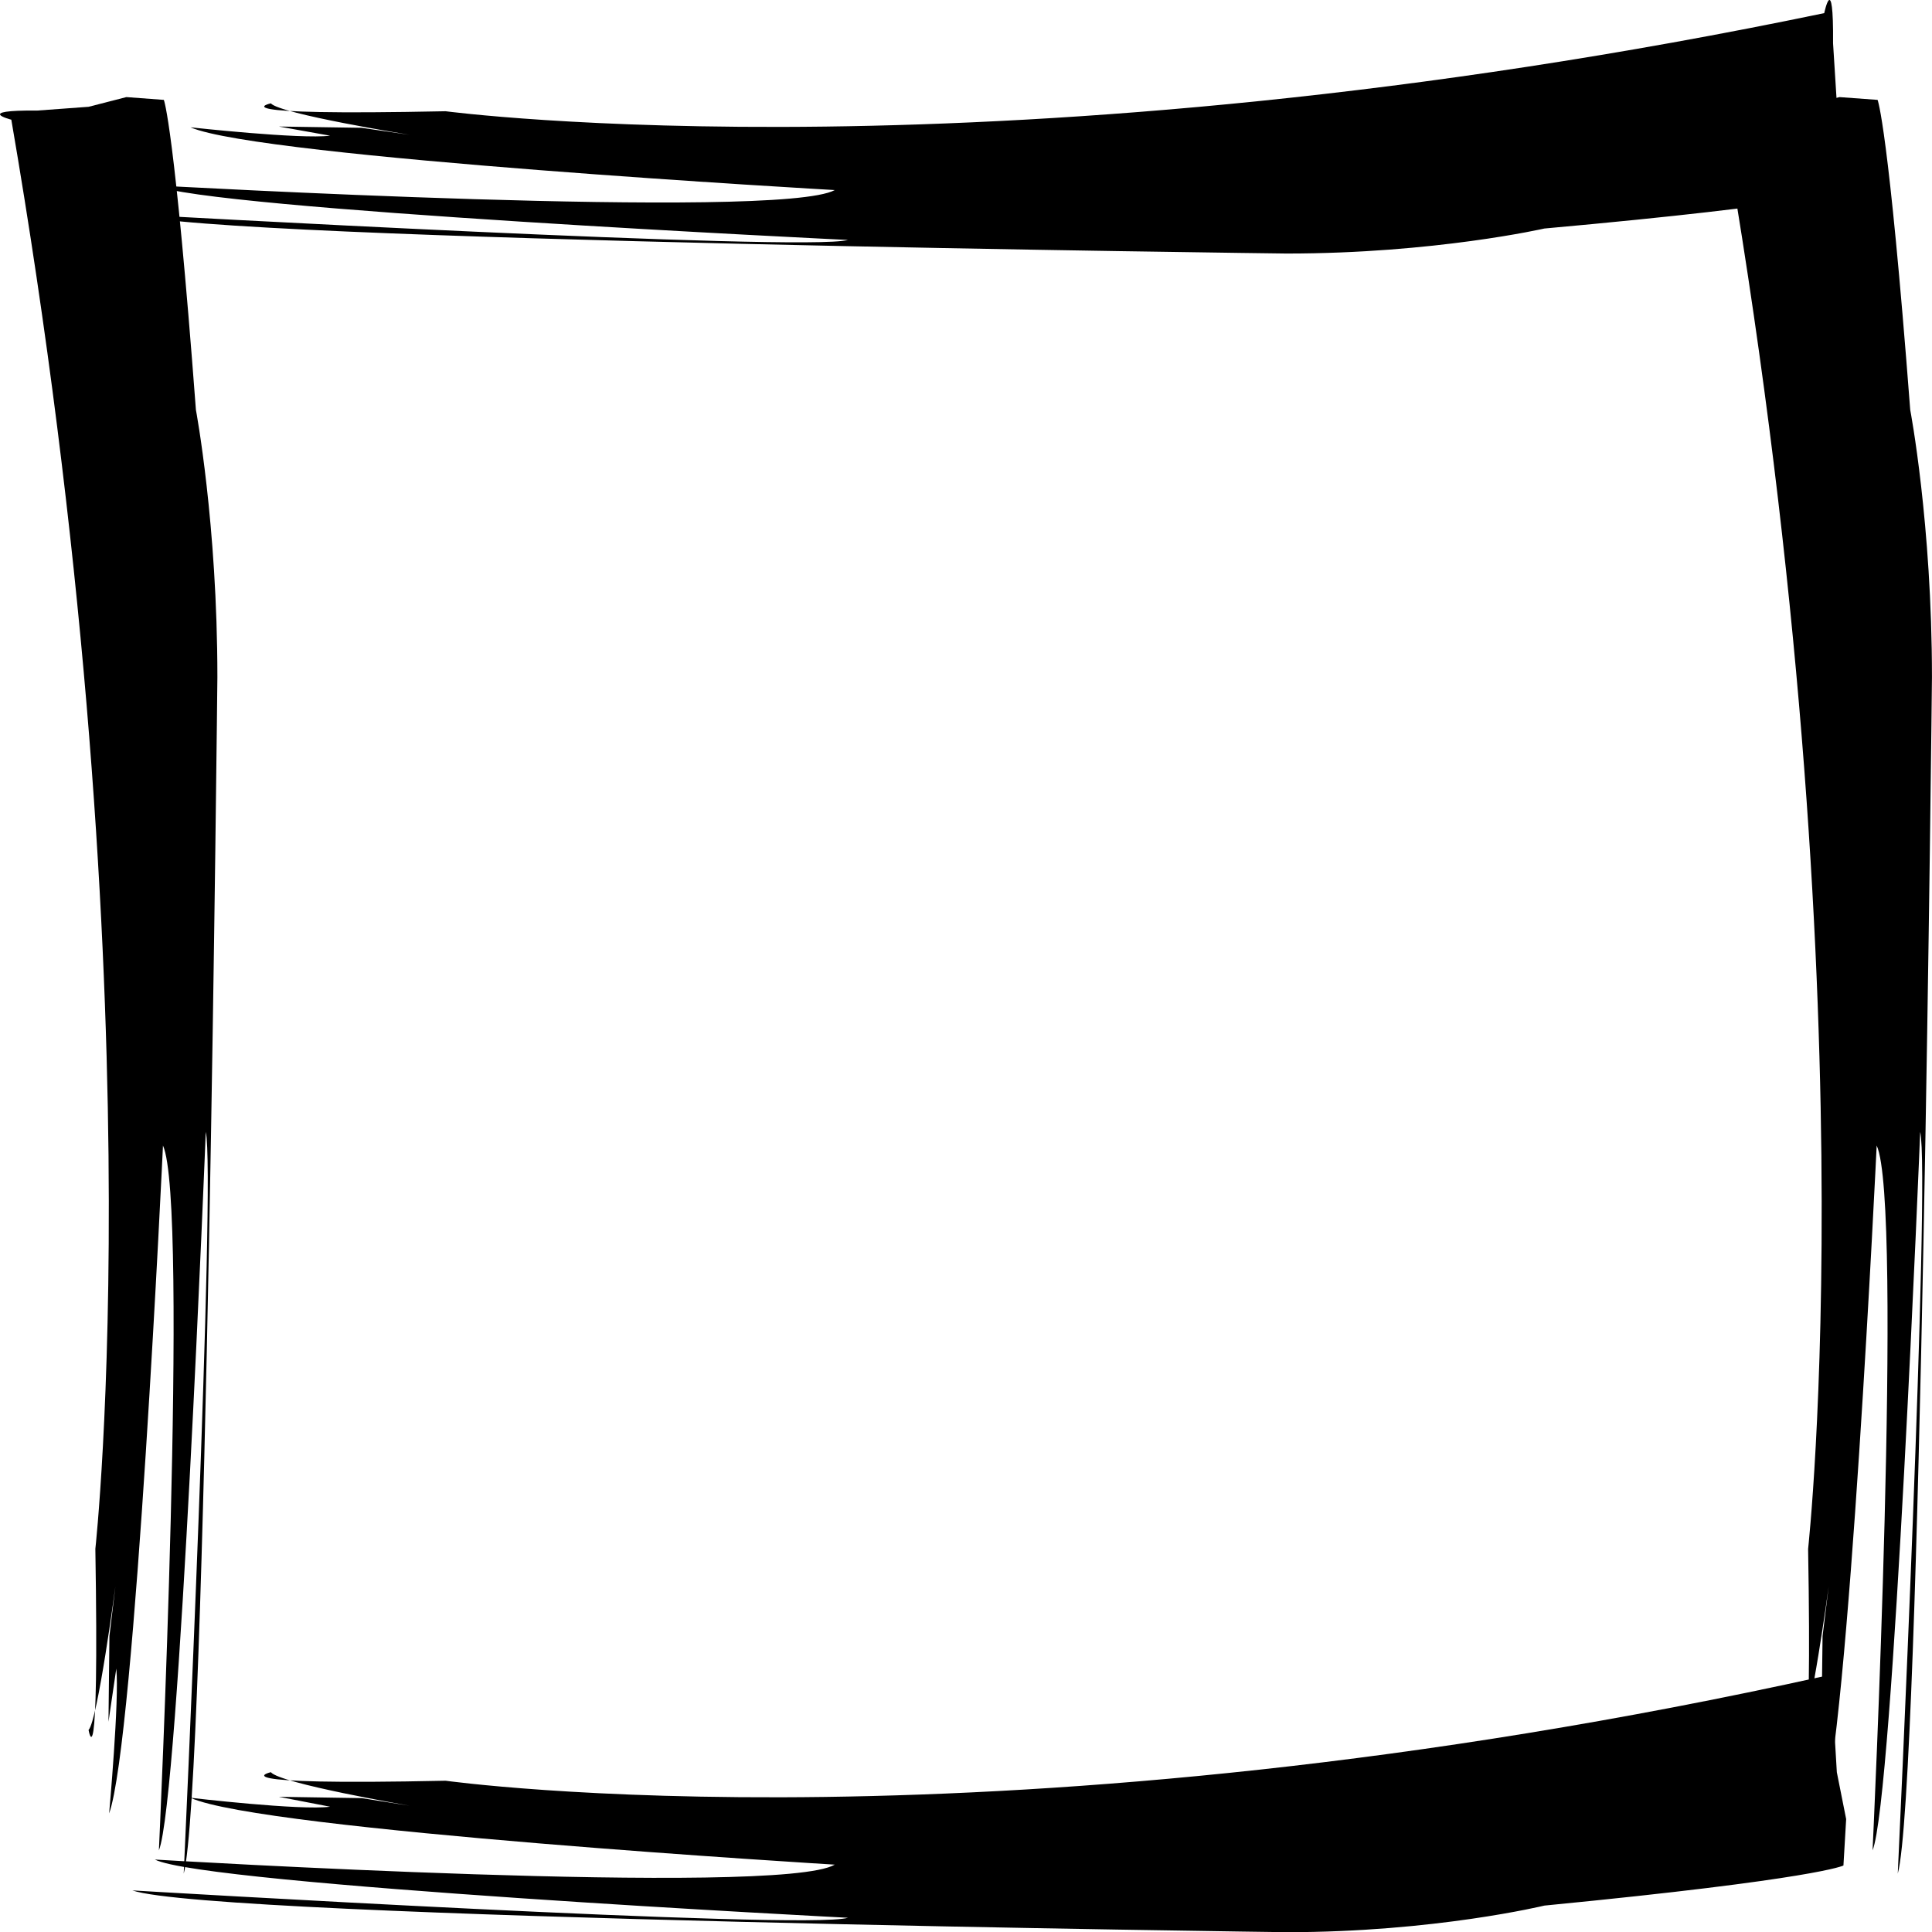 <svg xmlns="http://www.w3.org/2000/svg" viewBox="0 0 512 512"><path d="M3,31.72S-7.13,29.15,9.87,29.3l13.62-1,10-2.57,9.93.74s2.83,6.78,8.5,82.15c0,0,5.69,30.15,5.69,70.83,0,0-2.95,294.92-8.92,317.08,0,0,8.55-184.92,5.84-196.57,0,0-7,176.83-12.42,190.41,0,0,8-171.54,1.08-186.79,0,0-7.37,157.88-14.27,177,0,0,2.74-30.3,1.9-38.39l-2.07,14.1L29,433.54l1.58-13.13S25.88,456,23.47,458.46c0,0,2.86,16.23,1.8-48C25.27,410.46,42,258.56,3,31.72Z" /><path d="M483.44,3.48s2.49-11.8,2.34,8l1,15.89,2.47,11.66-.72,11.56S482,54,409.28,60.56c0,0-29.07,6.63-68.32,6.63,0,0-284.49-3.42-305.88-10.4,0,0,178.38,10,189.64,6.8,0,0-170.6-8.16-183.68-14.47,0,0,165.47,9.34,180.18,1.25,0,0-152.31-8.6-170.74-16.63,0,0,29.22,3.22,37,2.22L73.9,33.53l21.95.34,12.64,1.85s-34.3-5.52-36.71-8.33c0,0-15.65,3.37,46.3,2.09C118.08,29.47,264.63,49,483.44,3.48Z" /><path d="M483.44,444.19s2.49-12.56,2.34,8.55l1,16.92,2.47,12.42-.72,12.3S482,497.92,409.28,505c0,0-29.07,7.05-68.32,7.05,0,0-284.49-3.65-305.88-11.07,0,0,178.38,10.62,189.64,7.25,0,0-170.6-8.72-183.68-15.43,0,0,165.47,9.95,180.18,1.35,0,0-152.31-9.14-170.74-17.72,0,0,29.22,3.43,37,2.37L73.9,476.17l21.95.35,12.64,2s-34.3-5.87-36.71-8.87c0,0-15.65,3.58,46.3,2.26C118.08,471.88,264.63,492.63,483.44,444.19Z" /><path d="M456.47,31.72s-10.28-2.57,7-2.42l13.84-1,10.17-2.57,10.1.74s2.88,6.78,8.65,82.15c0,0,5.76,30.15,5.76,70.83,0,0-3,294.92-9.06,317.08,0,0,8.7-184.92,5.94-196.57,0,0-7.14,176.83-12.62,190.41,0,0,8.16-171.54,1.09-186.79,0,0-7.51,157.88-14.53,177,0,0,2.81-30.3,2-38.39l-2.1,14.1.29-22.72,1.62-13.13s-4.81,35.58-7.27,38.06c0,0,2.93,16.23,1.82-48C479.13,410.46,496.15,258.56,456.47,31.72Z" /></svg>
